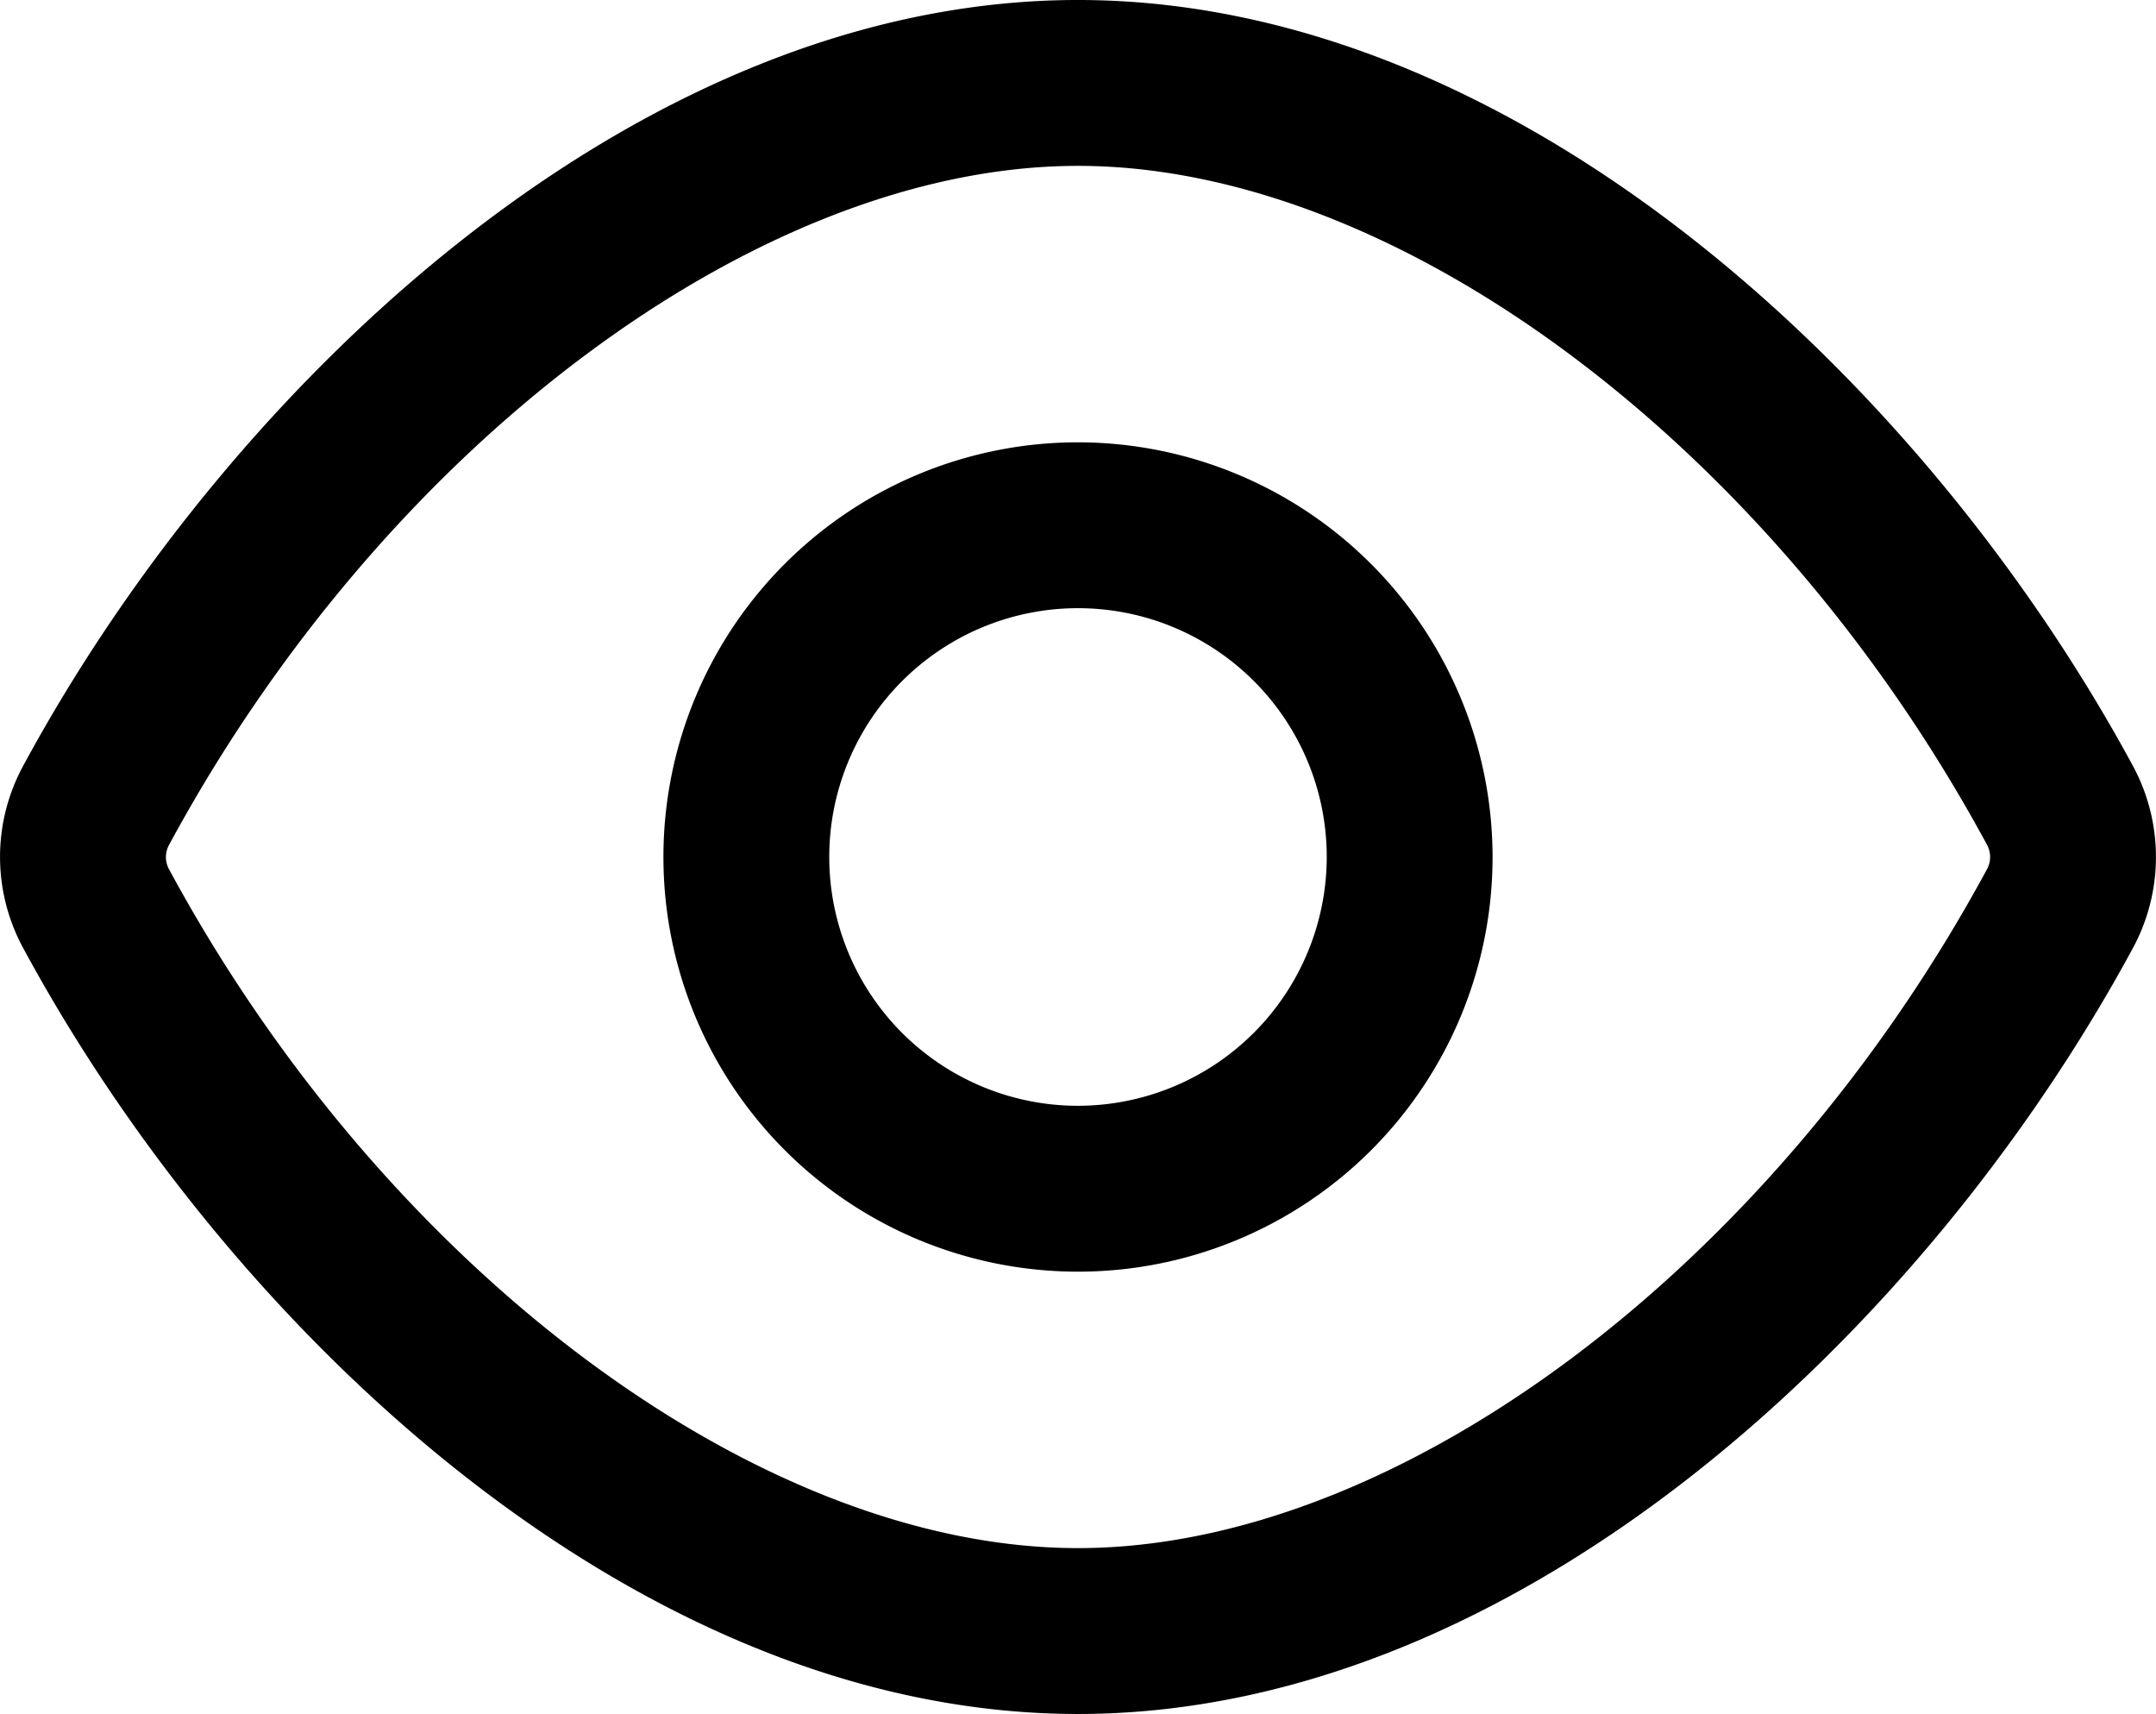 <svg xmlns="http://www.w3.org/2000/svg" viewBox="0 0 19.502 15.5"><title>32</title><path d="M21.542,11.176C19.678,7.729,16,4.25,12,4.25S4.322,7.729,2.459,11.175a1.726,1.726,0,0,0,0,1.649C4.322,16.271,8,19.75,12,19.75s7.678-3.479,9.542-6.926A1.732,1.732,0,0,0,21.542,11.176Zm-1.32.935C18.268,15.726,14.887,18.25,12,18.25s-6.268-2.524-8.222-6.139h0a.229.229,0,0,1,0-.22C5.732,8.275,9.113,5.75,12,5.75s6.268,2.525,8.222,6.139A.23.23,0,0,1,20.222,12.111Z" transform="translate(-2.249 -4.25)"/><path d="M12,8.25A3.75,3.75,0,1,0,15.75,12,3.754,3.754,0,0,0,12,8.25Zm0,6A2.25,2.25,0,1,1,14.25,12,2.253,2.253,0,0,1,12,14.25Z" transform="translate(-2.249 -4.25)"/></svg>